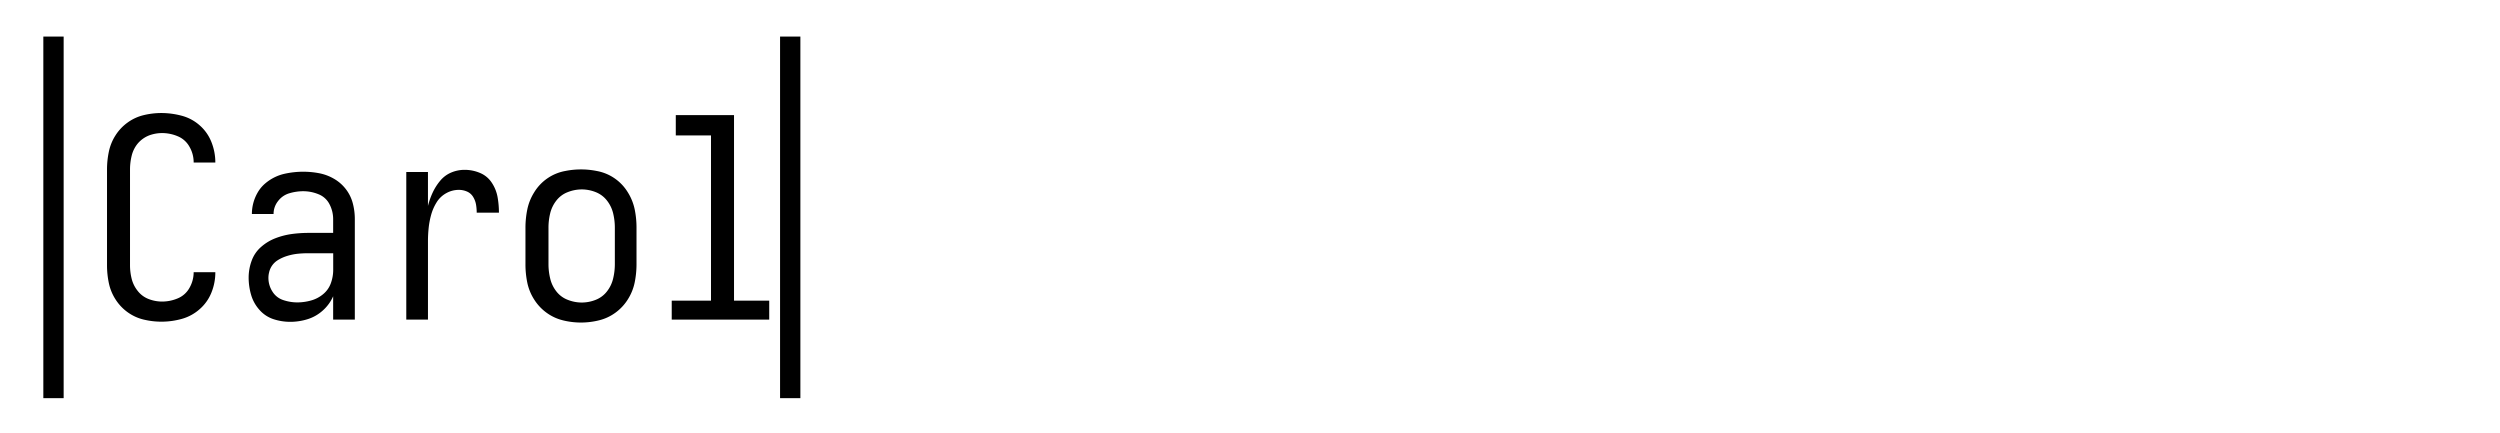 <svg xmlns="http://www.w3.org/2000/svg" viewBox="0 0 1846 320"><g id="_7" data-name="7"><path d="M106.18,236a33.41,33.41,0,0,1-11.9-5.43,34.3,34.3,0,0,1-9-9.54,35.74,35.74,0,0,1-4.93-12.1,64.07,64.07,0,0,1-1.33-13V125.13a64.24,64.24,0,0,1,1.33-13A35.77,35.77,0,0,1,85.26,100a34.3,34.3,0,0,1,9-9.54A33.58,33.58,0,0,1,106.18,85a55.85,55.85,0,0,1,13-1.54,58.42,58.42,0,0,1,15,2,32.47,32.47,0,0,1,13.23,7.07,31.86,31.86,0,0,1,8.72,12.41A40.26,40.26,0,0,1,159,119.79V120H143v-.21a22.81,22.81,0,0,0-3.07-11.38,17.5,17.5,0,0,0-8.68-7.79,29.65,29.65,0,0,0-11.55-2.36,27.41,27.41,0,0,0-7.8,1.13,20.83,20.83,0,0,0-10.81,7.37A22.35,22.35,0,0,0,97.23,115,42.52,42.52,0,0,0,96,125.13v70.74a41.28,41.28,0,0,0,1.23,10,23.27,23.27,0,0,0,4.49,9,18.75,18.75,0,0,0,8.07,5.95,27.43,27.43,0,0,0,9.91,1.85,29.65,29.65,0,0,0,11.55-2.36,17.5,17.5,0,0,0,8.68-7.79A23.19,23.19,0,0,0,143,201h16v.2A39.49,39.49,0,0,1,156.13,216a31.85,31.85,0,0,1-8.72,12.3,33.31,33.31,0,0,1-13.23,7.18,55.78,55.78,0,0,1-28,.51Z"/><path d="M202,235.69a23.52,23.52,0,0,1-10.4-6.87,28.26,28.26,0,0,1-6.2-11.18A45.37,45.37,0,0,1,183.6,205a36,36,0,0,1,2.2-12.41,24.47,24.47,0,0,1,7-10.26,35.1,35.1,0,0,1,10.7-6.46,53.75,53.75,0,0,1,12-3.08,93.19,93.19,0,0,1,12.3-.82H246V161.8a23.54,23.54,0,0,0-2.7-11,15.37,15.37,0,0,0-8.2-7.4,29.63,29.63,0,0,0-11.1-2.2,36.31,36.31,0,0,0-10.3,1.5,16.06,16.06,0,0,0-8.4,5.8A15.24,15.24,0,0,0,202,158H186a31.57,31.57,0,0,1,4.13-15.61,25.32,25.32,0,0,1,5.9-7.09,33.07,33.07,0,0,1,14.17-7,63.83,63.83,0,0,1,13.8-1.5,62.49,62.49,0,0,1,11.6,1.1,34.79,34.79,0,0,1,11,4.1,29.6,29.6,0,0,1,8.8,7.7,29.11,29.11,0,0,1,5.1,10.4,45.78,45.78,0,0,1,1.5,11.7V236H246V218.77a30.33,30.33,0,0,1-7.6,10.46,29.83,29.83,0,0,1-11.3,6.46,42.77,42.77,0,0,1-12.7,1.95A39.85,39.85,0,0,1,202,235.69Zm27.52-13.77a23.7,23.7,0,0,0,9-4.64,18.47,18.47,0,0,0,5.77-8.13,28.78,28.78,0,0,0,1.75-9.79V187H227.25a72.94,72.94,0,0,0-7.72.41A40.67,40.67,0,0,0,212,189a29.12,29.12,0,0,0-7,3.19,14.19,14.19,0,0,0-6.28,8.9,16.42,16.42,0,0,0-.52,4.19,18.59,18.59,0,0,0,2.88,9.88,14.82,14.82,0,0,0,8,6.39,32.58,32.58,0,0,0,10.5,1.75A37.81,37.81,0,0,0,229.52,221.92Z"/><path d="M300,127h16v25.07a55.45,55.45,0,0,1,3.39-9.66,39.91,39.91,0,0,1,5.55-8.83,21.37,21.37,0,0,1,8.22-6.17,25.16,25.16,0,0,1,10-2,28.88,28.88,0,0,1,11.2,2.26,19.05,19.05,0,0,1,8.73,7.19,28.07,28.07,0,0,1,4.32,10.68,65.93,65.93,0,0,1,1,11.51H352a35.83,35.83,0,0,0-.51-6.06,16.06,16.06,0,0,0-2.16-5.65,9.77,9.77,0,0,0-4.52-3.91,15,15,0,0,0-6-1.23,18.82,18.82,0,0,0-9.35,2.47,19.14,19.14,0,0,0-7.09,6.78,34.93,34.93,0,0,0-4,9.14,59.54,59.54,0,0,0-1.85,9.76,95.91,95.91,0,0,0-.51,9.86V236H300Z"/><path d="M415.54,236.5a34.11,34.11,0,0,1-12.11-5.69,35.19,35.19,0,0,1-9.11-9.84,36.93,36.93,0,0,1-5-12.42A67.31,67.31,0,0,1,388,195.09V168.17a67.24,67.24,0,0,1,1.35-13.46,38.17,38.17,0,0,1,5-12.53,34,34,0,0,1,23.11-15.94A59,59,0,0,1,429,125.1a58.33,58.33,0,0,1,11.59,1.15,33.89,33.89,0,0,1,23.09,15.93,38.39,38.39,0,0,1,5,12.53A67.24,67.24,0,0,1,470,168.17v26.92a67.31,67.31,0,0,1-1.35,13.46,37.14,37.14,0,0,1-5,12.42,35.19,35.19,0,0,1-9.11,9.84,34.19,34.19,0,0,1-12.11,5.69,55.4,55.4,0,0,1-26.92,0Zm24.34-15.11a19.44,19.44,0,0,0,8.31-6.23,24.42,24.42,0,0,0,4.56-9.55A45.11,45.11,0,0,0,454,195.13v-27a44.84,44.84,0,0,0-1.25-10.59,24.58,24.58,0,0,0-4.56-9.44,19.52,19.52,0,0,0-8.31-6.23,27.83,27.83,0,0,0-10.38-2,28.13,28.13,0,0,0-10.28,2,19.4,19.4,0,0,0-8.41,6.23,24.58,24.58,0,0,0-4.56,9.44A44.84,44.84,0,0,0,405,168.13v27a45.11,45.11,0,0,0,1.25,10.48,24.42,24.42,0,0,0,4.56,9.55,19.32,19.32,0,0,0,8.41,6.23,28.13,28.13,0,0,0,10.28,2A27.83,27.83,0,0,0,439.88,221.39Z"/><path d="M496,222h29V100H499V85h43V222h26v14H496Z"/><rect x="32" y="27" width="15" height="267"/><rect x="576" y="27" width="15" height="267"/></g></svg>